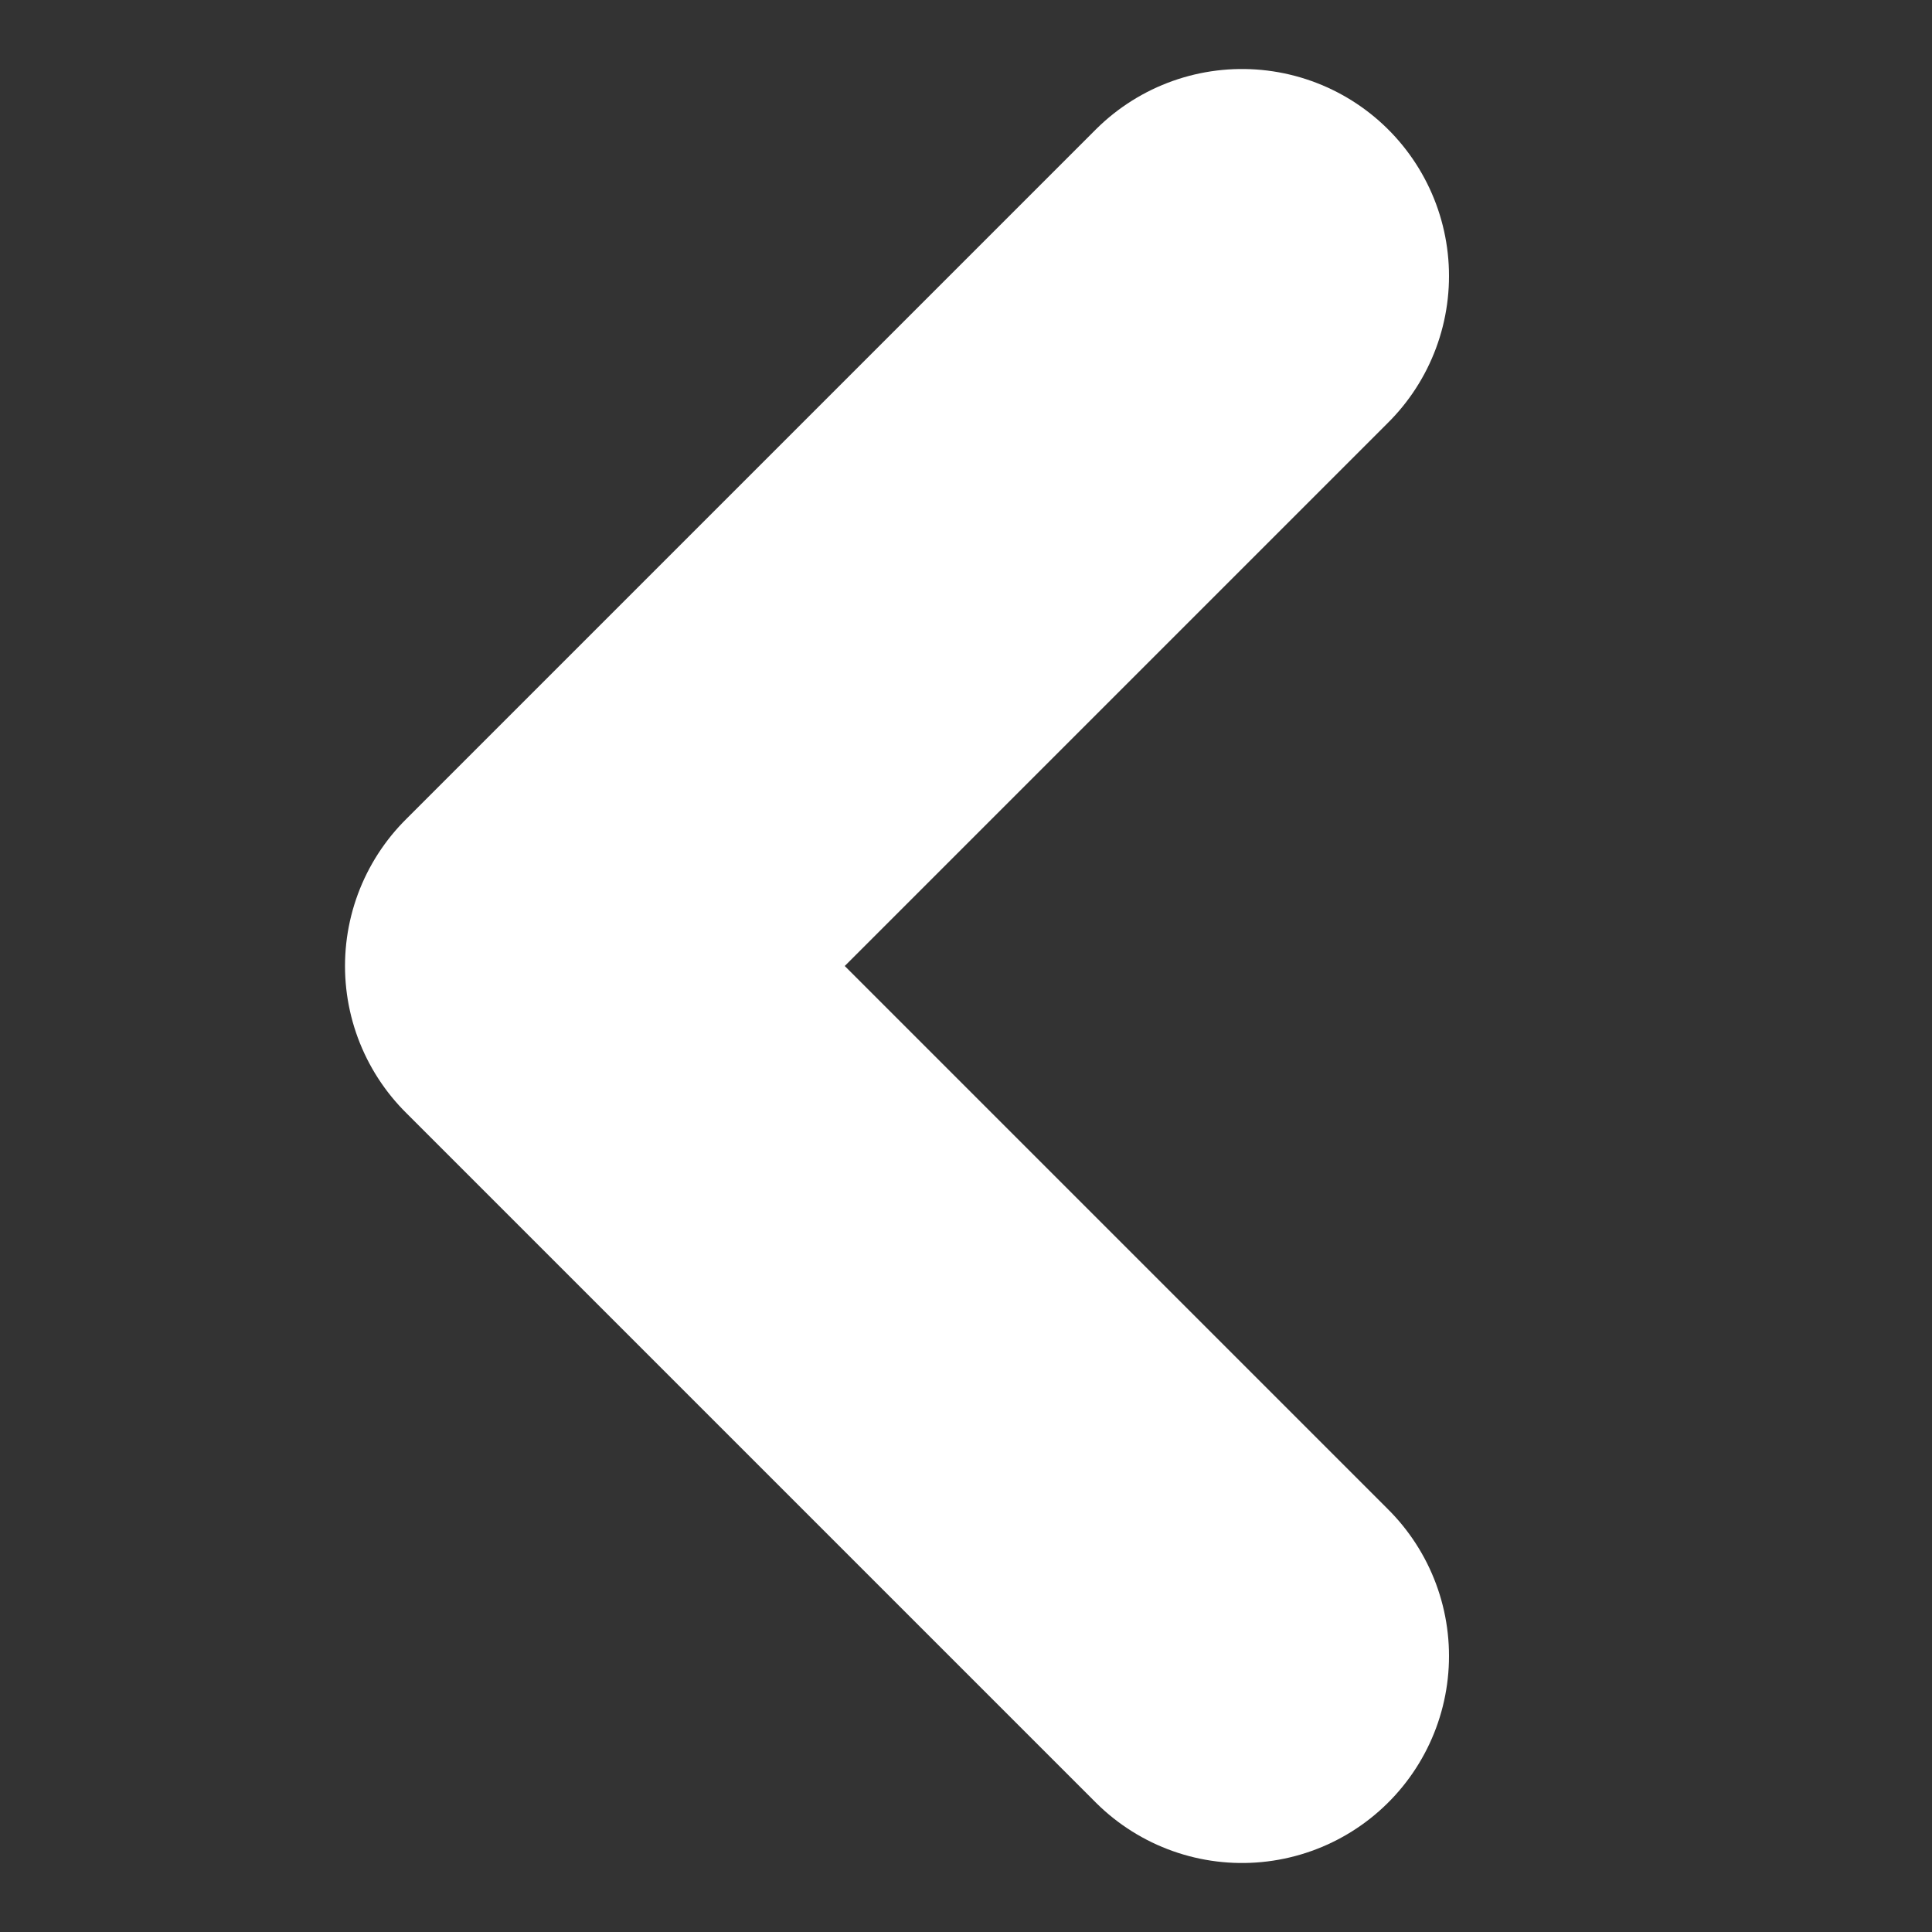 <?xml version="1.0" encoding="UTF-8" standalone="no"?>
<svg width="14" height="14" xmlns:svg="http://www.w3.org/2000/svg" xmlns="http://www.w3.org/2000/svg">
  <rect width="100%" height="100%" fill="#333333" stroke="none"/>
  <path d="m 9,2 -5,5 5,5 0,0" style="fill:none;stroke:#ffffff;stroke-width:3;stroke-linecap:round;stroke-linejoin:round;" />
</svg>
